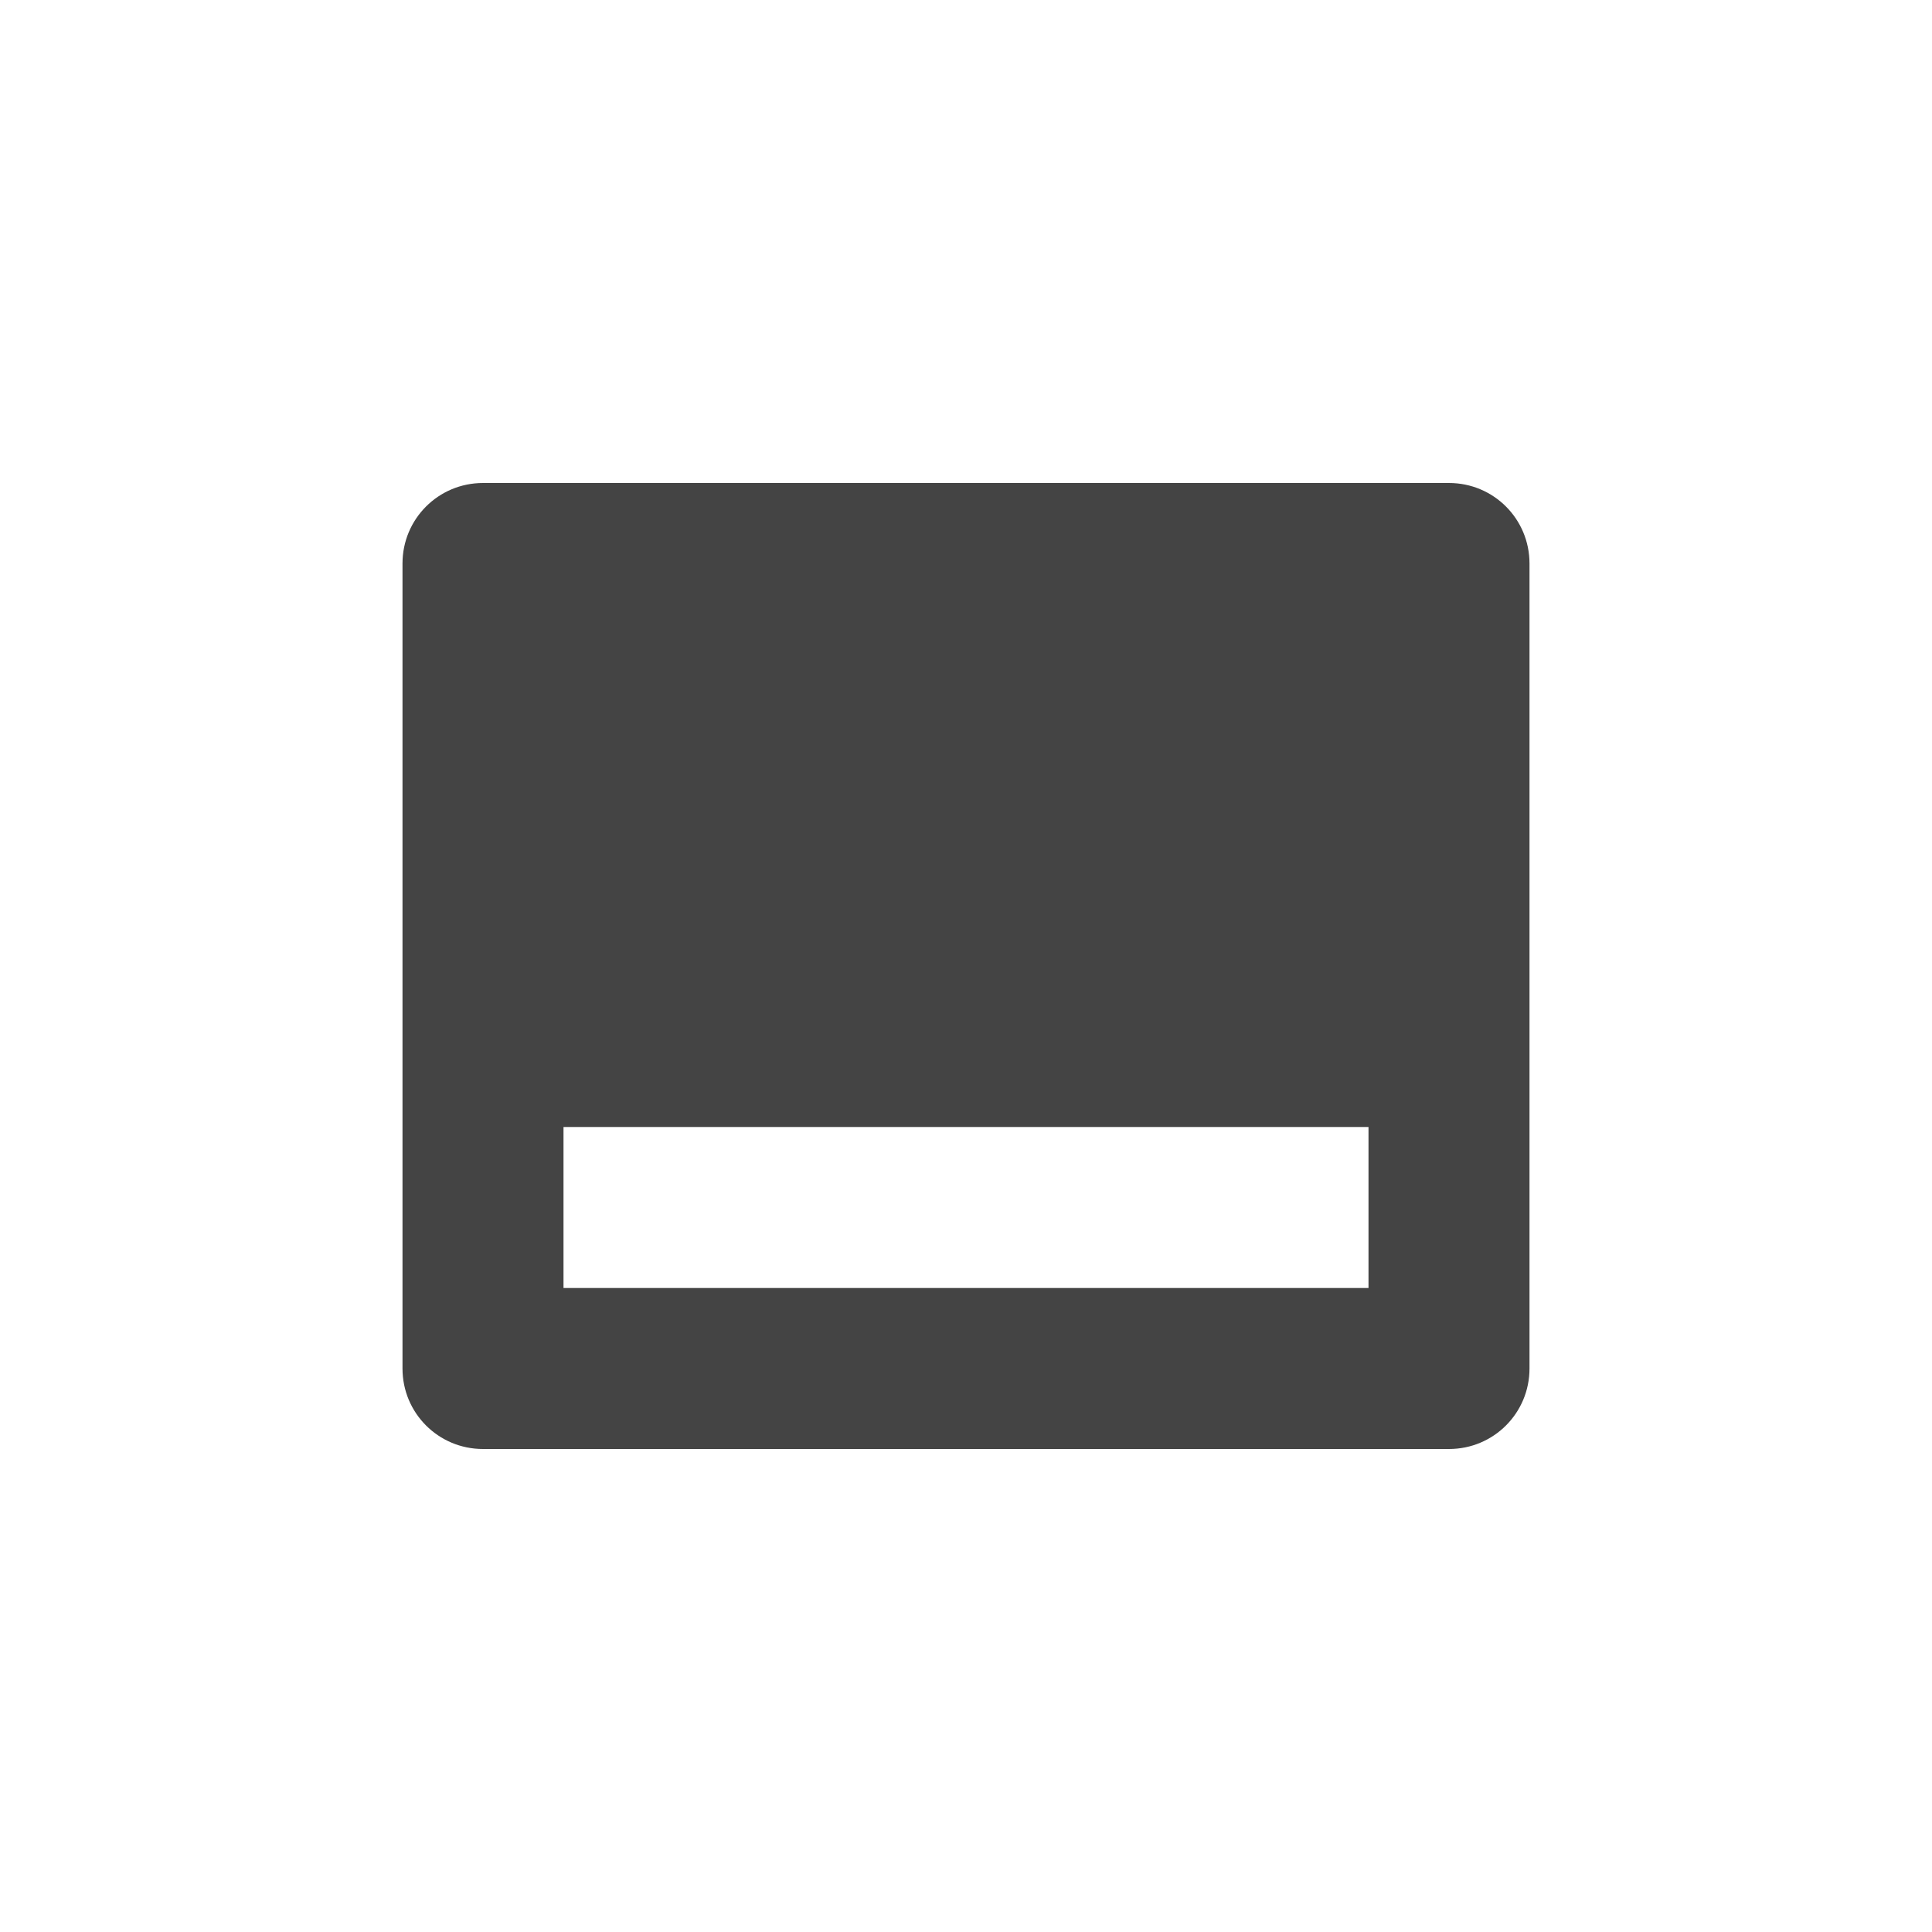 <?xml version="1.0" encoding="UTF-8" standalone="no"?>
<svg
   width="24"
   height="24"
   version="1.1"
   id="svg1684"
   sodipodi:docname="media-view-subtitles-symbolic.svg"
   inkscape:version="1.1 (c4e8f9ed74, 2021-05-24)"
   xmlns:inkscape="http://www.inkscape.org/namespaces/inkscape"
   xmlns:sodipodi="http://sodipodi.sourceforge.net/DTD/sodipodi-0.dtd"
   xmlns="http://www.w3.org/2000/svg"
   xmlns:svg="http://www.w3.org/2000/svg">
  <defs
     id="defs1688" />
  <sodipodi:namedview
     id="namedview1686"
     pagecolor="#ffffff"
     bordercolor="#666666"
     borderopacity="1.0"
     inkscape:pageshadow="2"
     inkscape:pageopacity="0.0"
     inkscape:pagecheckerboard="0"
     showgrid="false"
     inkscape:zoom="51.4375"
     inkscape:cx="-1.4969623"
     inkscape:cy="8"
     inkscape:window-width="1920"
     inkscape:window-height="994"
     inkscape:window-x="0"
     inkscape:window-y="0"
     inkscape:window-maximized="1"
     inkscape:current-layer="svg1684" />
  <path
     style="fill:#444444"
     d="M 6,6 C 5.446,6 5,6.446 5,7 v 10 c 0,0.554 0.446,1 1,1 h 12 c 0.554,0 1,-0.446 1,-1 V 7 C 19,6.446 18.554,6 18,6 Z m 1,8 h 10 v 2 H 7 Z"
     id="path1682" />
</svg>
